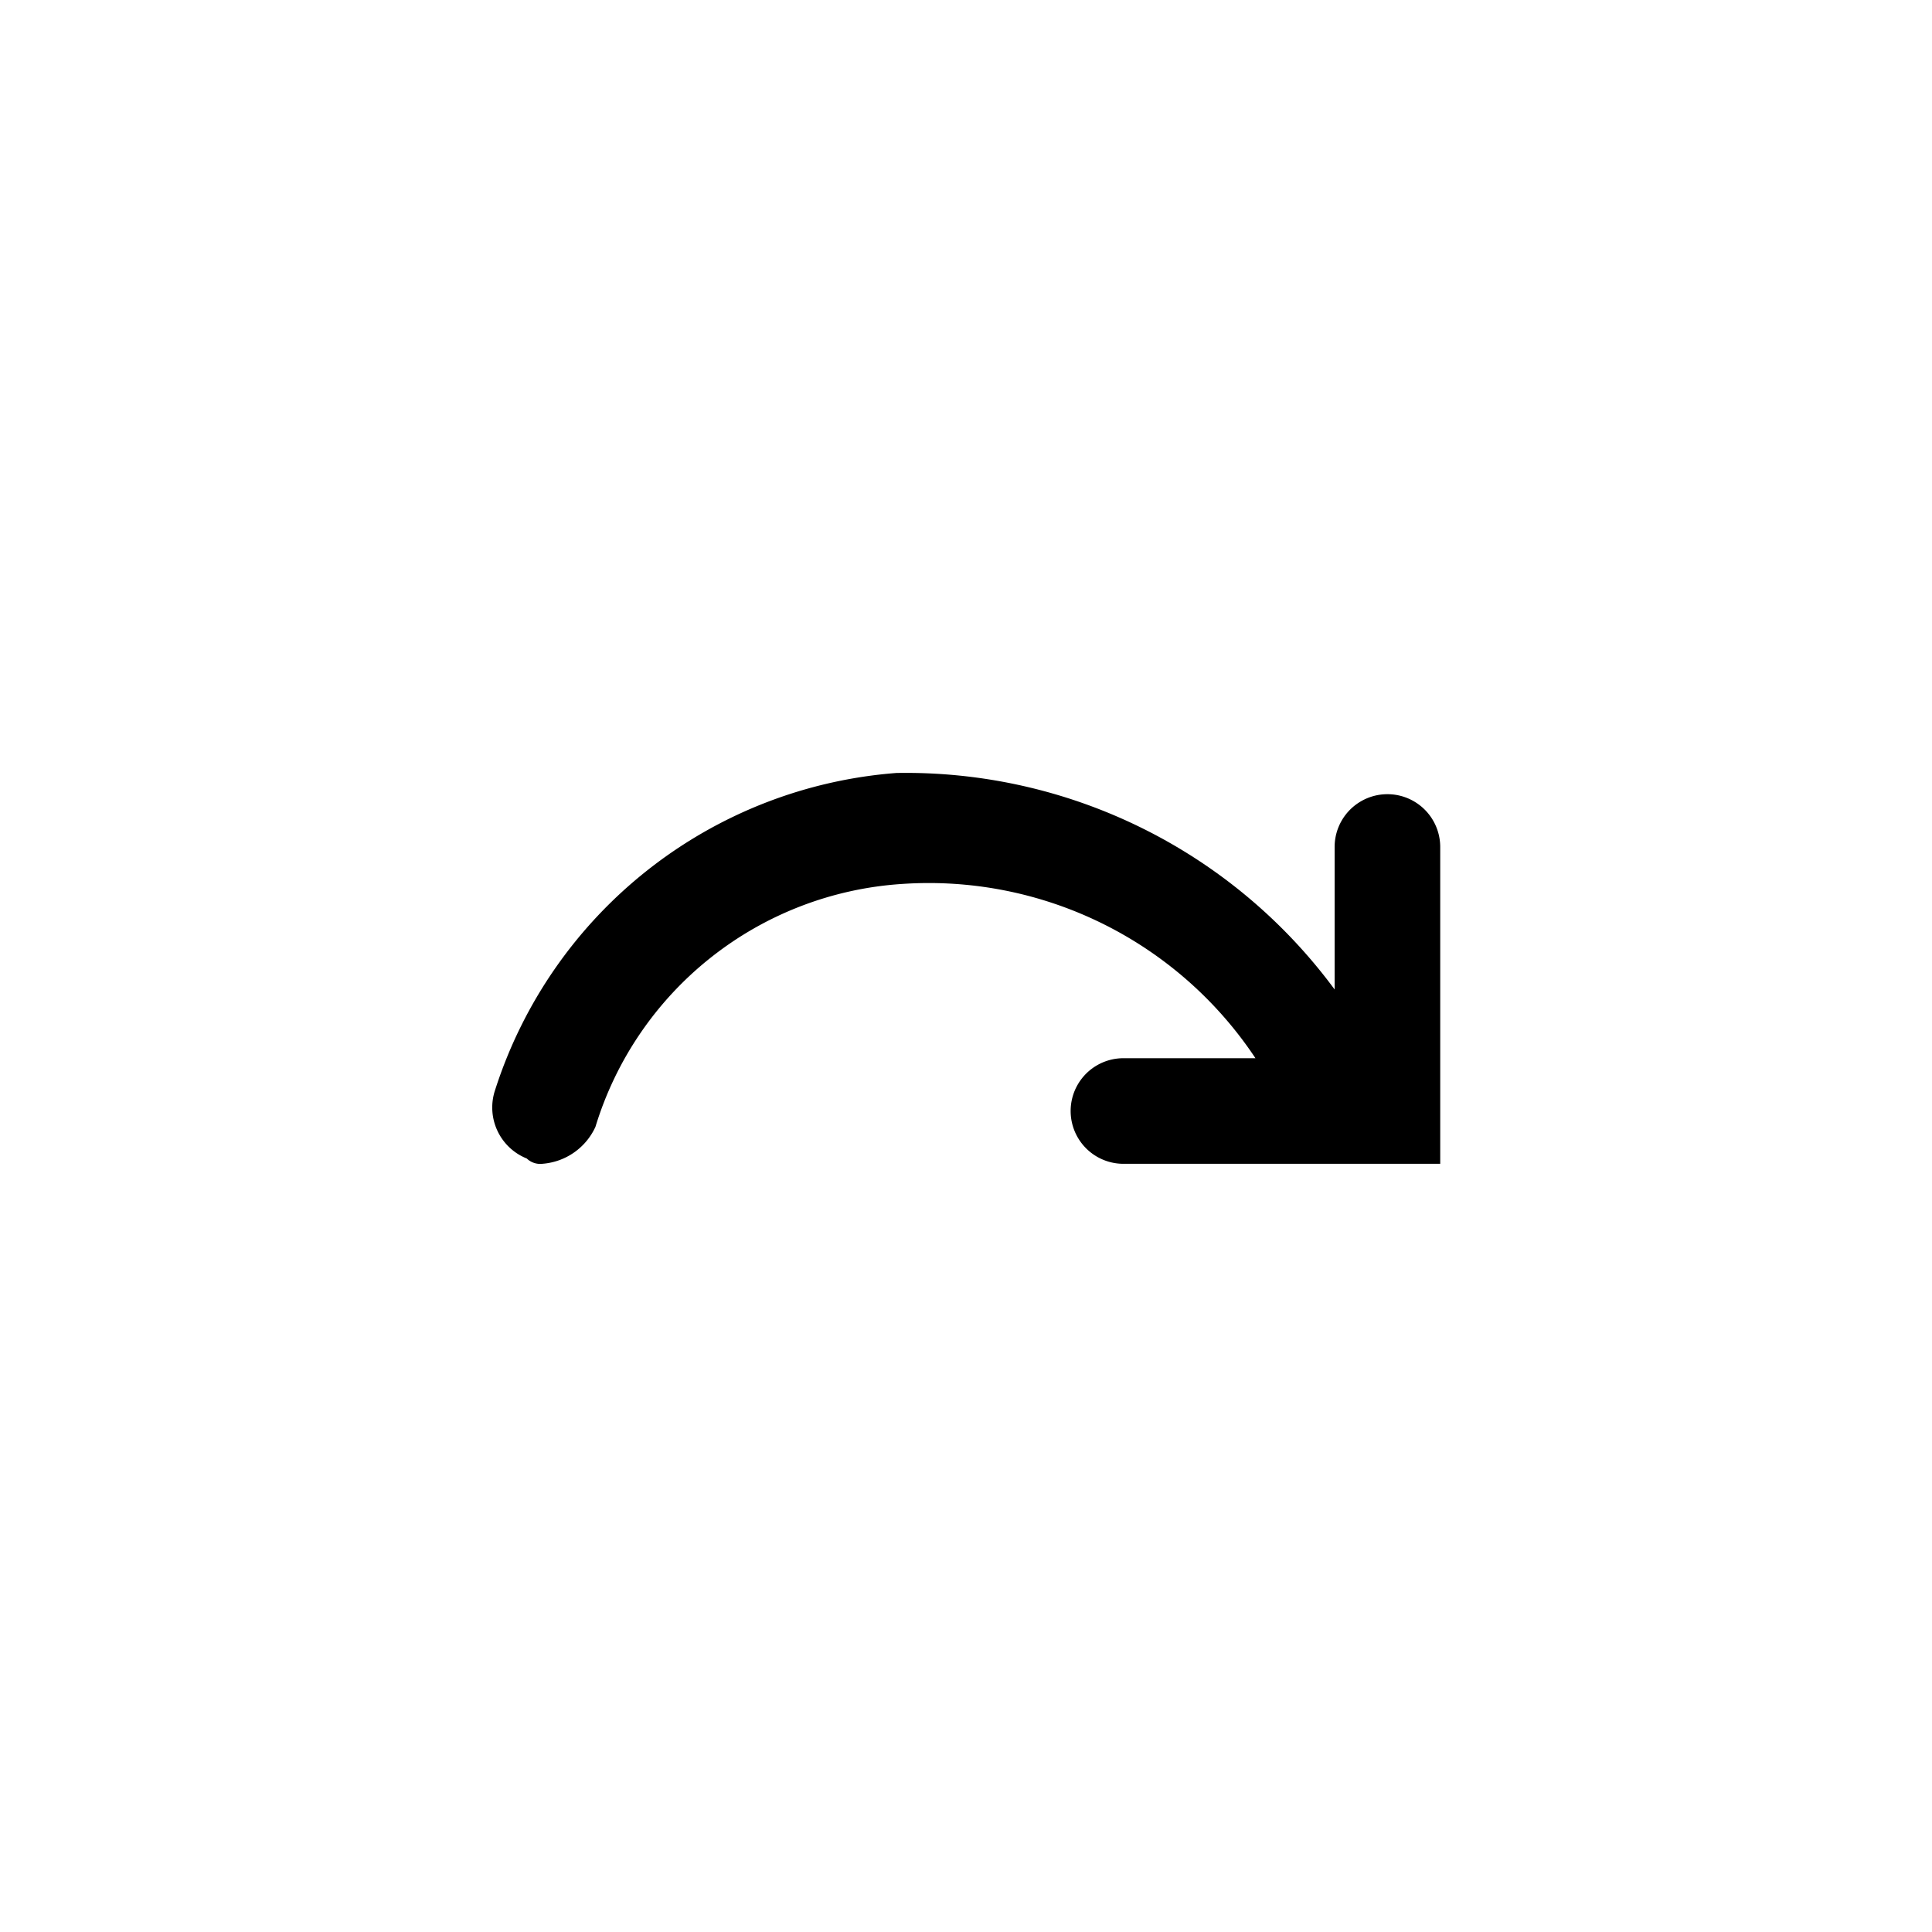 <svg xmlns="http://www.w3.org/2000/svg" width="55" height="55" viewBox="0 0 55 55"><rect width="55" height="55" rx="4" fill="none"/><path d="M4.484,19.725a.552.552,0,0,1-.451-.15,1.564,1.564,0,0,1-.9-1.954A13.041,13.041,0,0,1,14.555,8.6a15.164,15.164,0,0,1,12.476,6.163V10.707a1.5,1.5,0,1,1,3.006,0v9.019H21.019a1.5,1.5,0,1,1,0-3.006h3.758a11.163,11.163,0,0,0-10.071-4.96,9.788,9.788,0,0,0-8.718,6.914A1.81,1.81,0,0,1,4.484,19.725Z" transform="translate(10.963 13.405)"/></svg>